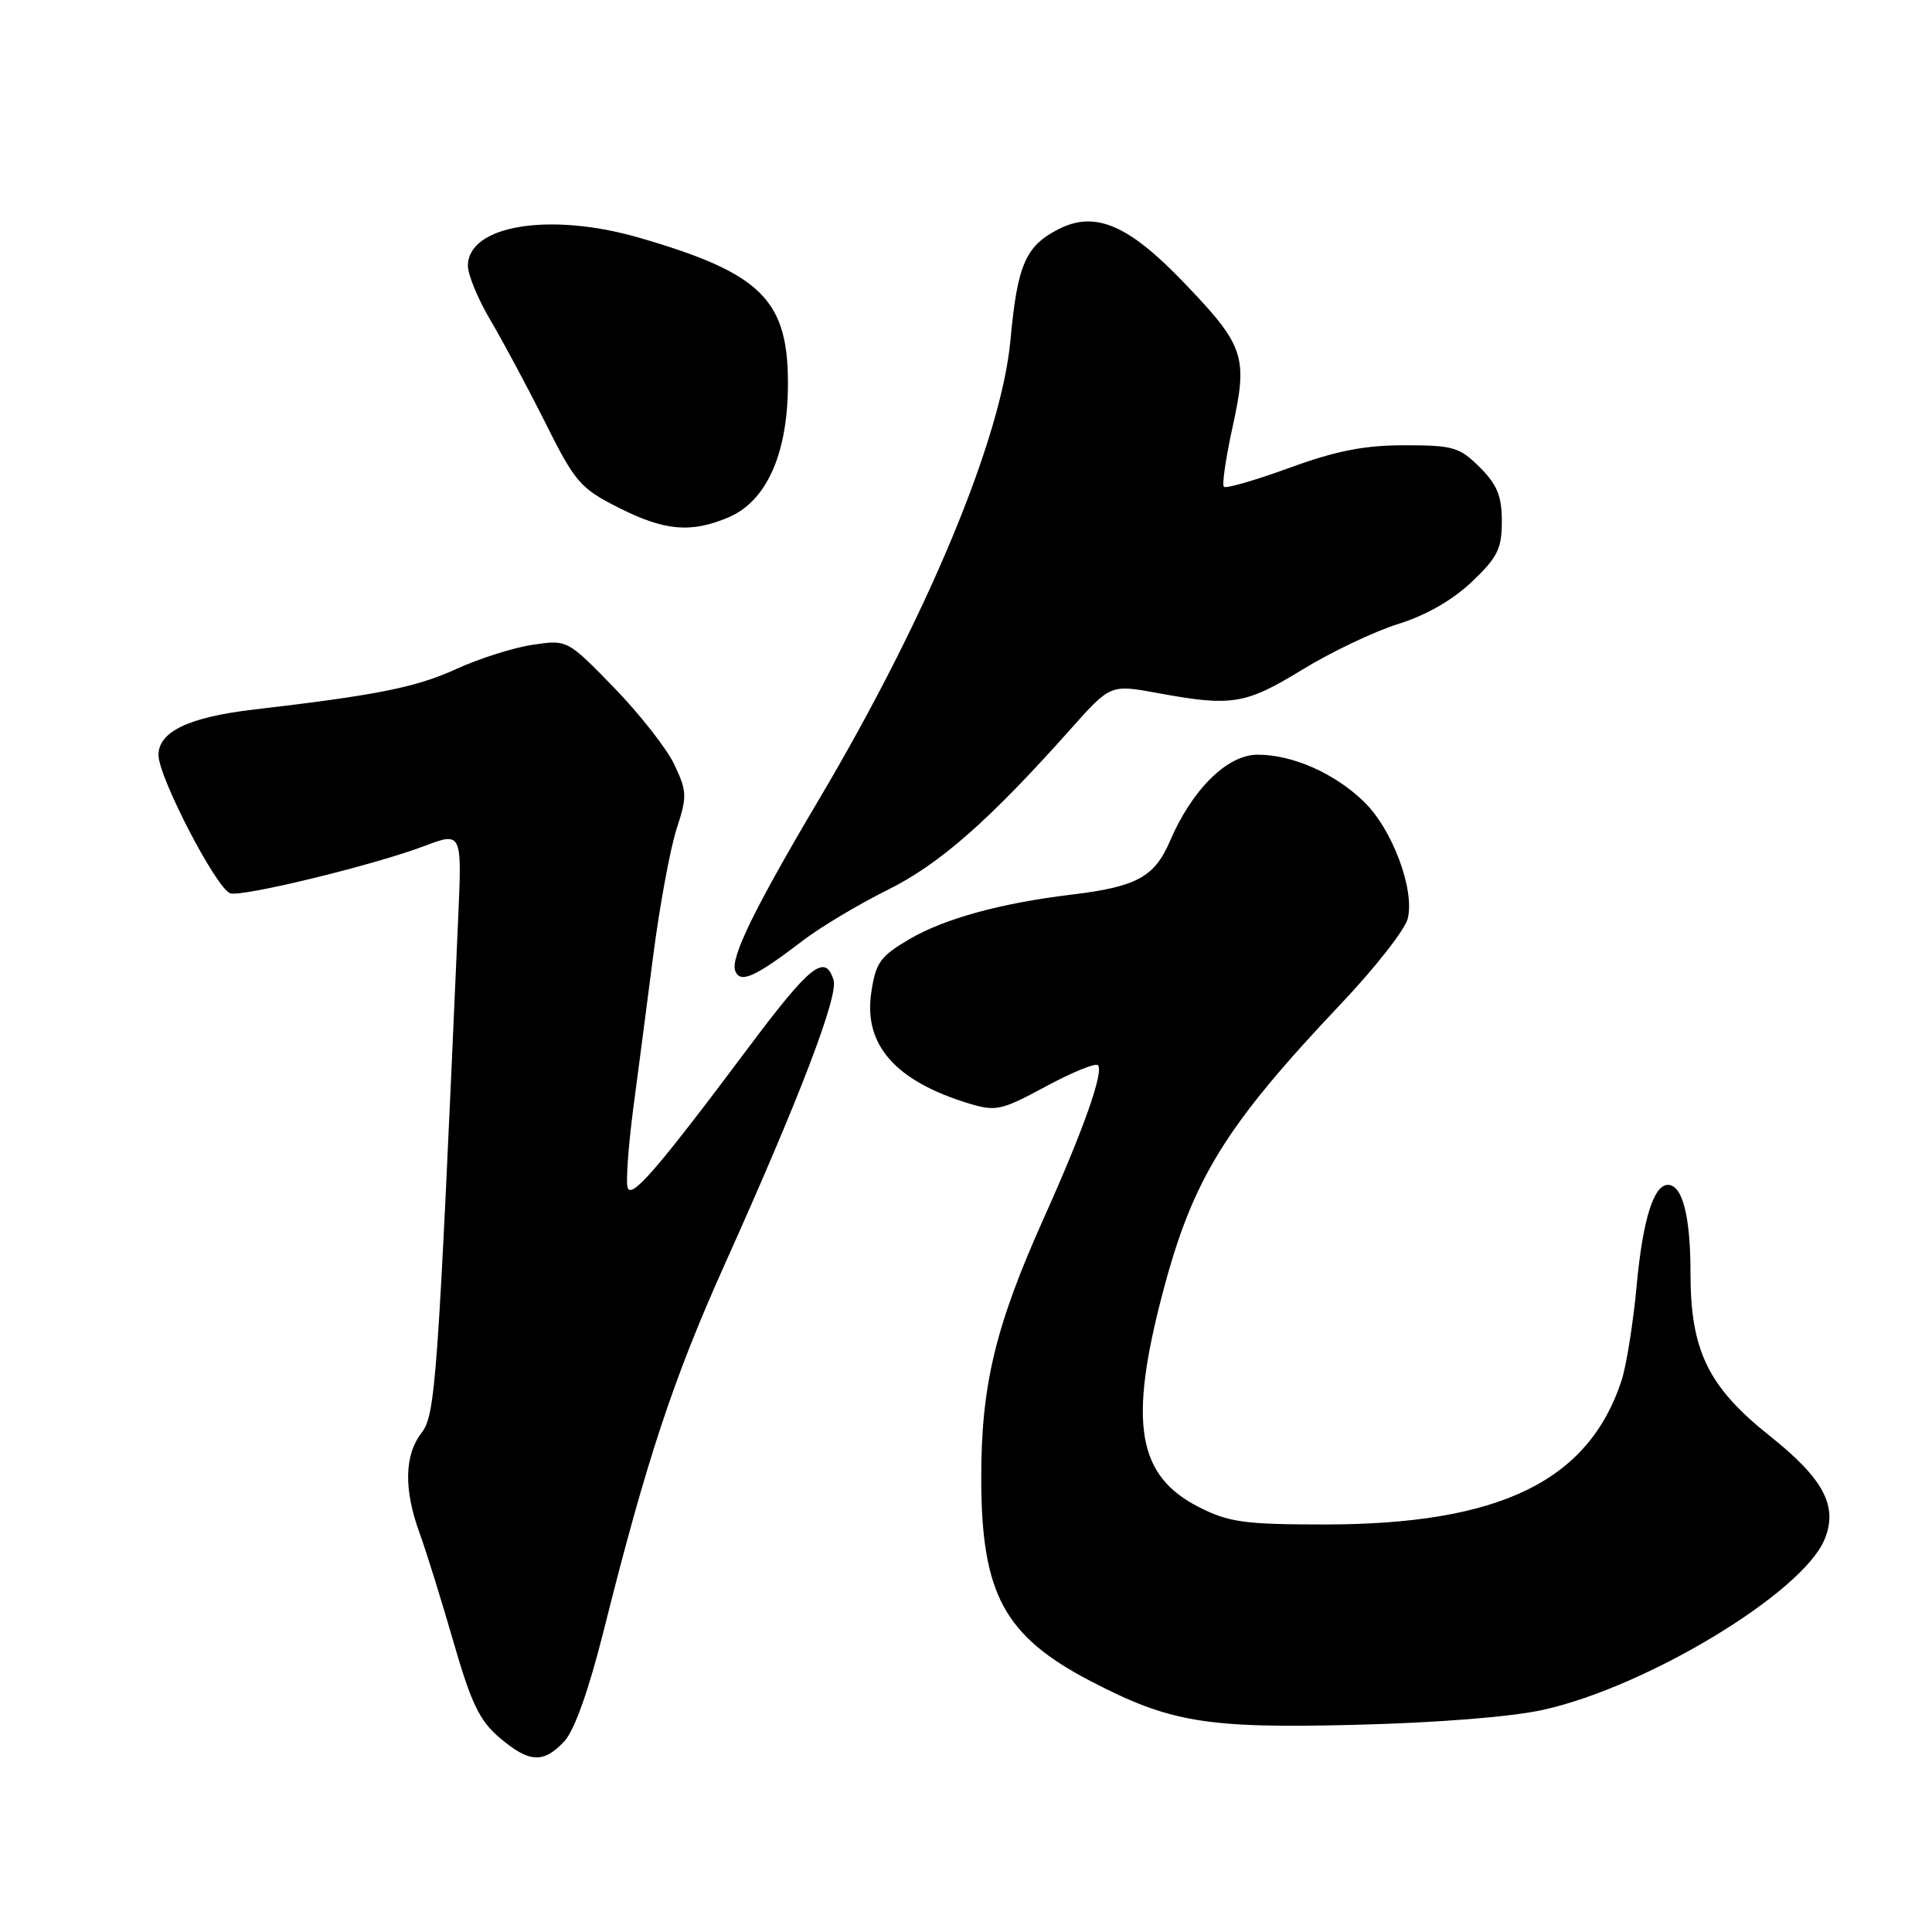 <?xml version="1.0" encoding="UTF-8" standalone="no"?>
<!DOCTYPE svg PUBLIC "-//W3C//DTD SVG 1.1//EN" "http://www.w3.org/Graphics/SVG/1.1/DTD/svg11.dtd" >
<svg xmlns="http://www.w3.org/2000/svg" xmlns:xlink="http://www.w3.org/1999/xlink" version="1.1" viewBox="0 0 256 256">
 <g >
 <path fill="currentColor"
d=" M 74.76 230.75 C 76.12 229.30 77.99 224.03 80.01 216.00 C 85.68 193.39 89.22 182.70 96.06 167.47 C 105.98 145.40 111.12 131.95 110.45 129.85 C 109.33 126.30 107.38 127.85 99.13 138.87 C 86.92 155.18 83.52 159.09 83.14 157.27 C 82.94 156.34 83.28 151.73 83.89 147.04 C 84.51 142.34 85.72 133.10 86.57 126.50 C 87.43 119.90 88.82 112.40 89.65 109.84 C 91.06 105.53 91.03 104.87 89.37 101.34 C 88.38 99.23 84.77 94.63 81.37 91.12 C 75.17 84.75 75.17 84.75 70.56 85.44 C 68.03 85.82 63.49 87.26 60.47 88.64 C 55.14 91.08 49.99 92.11 33.62 94.02 C 25.02 95.03 21.00 96.94 21.00 100.05 C 21.00 102.95 28.61 117.64 30.49 118.36 C 31.95 118.92 49.65 114.61 56.32 112.07 C 61.15 110.23 61.21 110.36 60.73 121.25 C 58.00 183.45 57.71 187.46 55.84 189.88 C 53.58 192.82 53.49 197.36 55.59 203.12 C 56.47 205.53 58.48 212.00 60.07 217.50 C 62.43 225.69 63.54 228.00 66.19 230.25 C 70.12 233.59 72.00 233.70 74.76 230.75 Z  M 204.49 226.56 C 218.26 223.50 238.82 211.06 241.75 204.01 C 243.59 199.60 241.67 195.97 234.50 190.26 C 226.34 183.77 224.00 178.96 224.00 168.72 C 224.00 161.14 222.94 157.00 221.00 157.00 C 219.11 157.00 217.66 161.69 216.86 170.42 C 216.40 175.35 215.50 180.98 214.86 182.94 C 210.47 196.29 198.67 202.00 175.50 202.00 C 164.97 202.00 162.85 201.71 158.96 199.75 C 150.68 195.58 149.50 188.63 154.09 171.21 C 158.06 156.16 162.37 149.19 177.76 132.93 C 182.22 128.22 186.17 123.18 186.53 121.73 C 187.49 117.89 184.49 109.87 180.73 106.23 C 176.83 102.45 171.28 100.00 166.64 100.00 C 162.61 100.00 157.96 104.60 155.01 111.48 C 152.98 116.21 150.58 117.51 142.00 118.54 C 132.66 119.66 125.16 121.72 120.54 124.42 C 116.63 126.72 116.04 127.53 115.45 131.51 C 114.41 138.44 118.63 143.24 128.36 146.21 C 131.96 147.30 132.66 147.15 138.56 143.97 C 142.04 142.09 145.15 140.82 145.48 141.14 C 146.30 141.96 143.56 149.72 138.38 161.25 C 131.87 175.75 130.00 183.55 130.02 195.98 C 130.05 211.22 133.06 216.78 144.50 222.75 C 155.03 228.24 159.82 229.04 179.50 228.55 C 190.47 228.28 200.23 227.50 204.49 226.56 Z  M 106.48 124.56 C 108.81 122.79 113.82 119.80 117.61 117.92 C 124.50 114.50 131.04 108.76 141.88 96.59 C 147.14 90.68 147.14 90.68 153.44 91.84 C 163.21 93.64 165.02 93.35 172.55 88.74 C 176.37 86.40 182.10 83.67 185.27 82.68 C 188.95 81.54 192.48 79.51 195.02 77.10 C 198.44 73.85 199.00 72.71 199.00 69.08 C 199.00 65.73 198.39 64.23 196.08 61.92 C 193.40 59.25 192.56 59.00 186.11 59.00 C 180.77 59.00 177.06 59.73 170.86 61.99 C 166.34 63.64 162.44 64.77 162.17 64.50 C 161.90 64.24 162.43 60.65 163.33 56.54 C 165.38 47.22 164.90 45.80 156.82 37.39 C 149.47 29.73 145.06 27.88 140.19 30.40 C 135.87 32.64 134.81 35.11 133.89 45.08 C 132.68 58.13 122.88 81.67 108.59 105.81 C 99.98 120.34 96.76 126.93 97.42 128.64 C 98.08 130.37 100.02 129.50 106.48 124.56 Z  M 96.47 68.58 C 101.45 66.50 104.27 60.41 104.40 51.50 C 104.57 39.78 101.07 36.24 84.63 31.48 C 72.81 28.07 62.00 29.86 62.00 35.22 C 62.00 36.42 63.35 39.67 65.00 42.45 C 66.64 45.23 69.91 51.33 72.25 56.00 C 76.19 63.89 76.89 64.70 81.93 67.25 C 88.03 70.34 91.50 70.66 96.47 68.58 Z "/>
</g>
</svg>